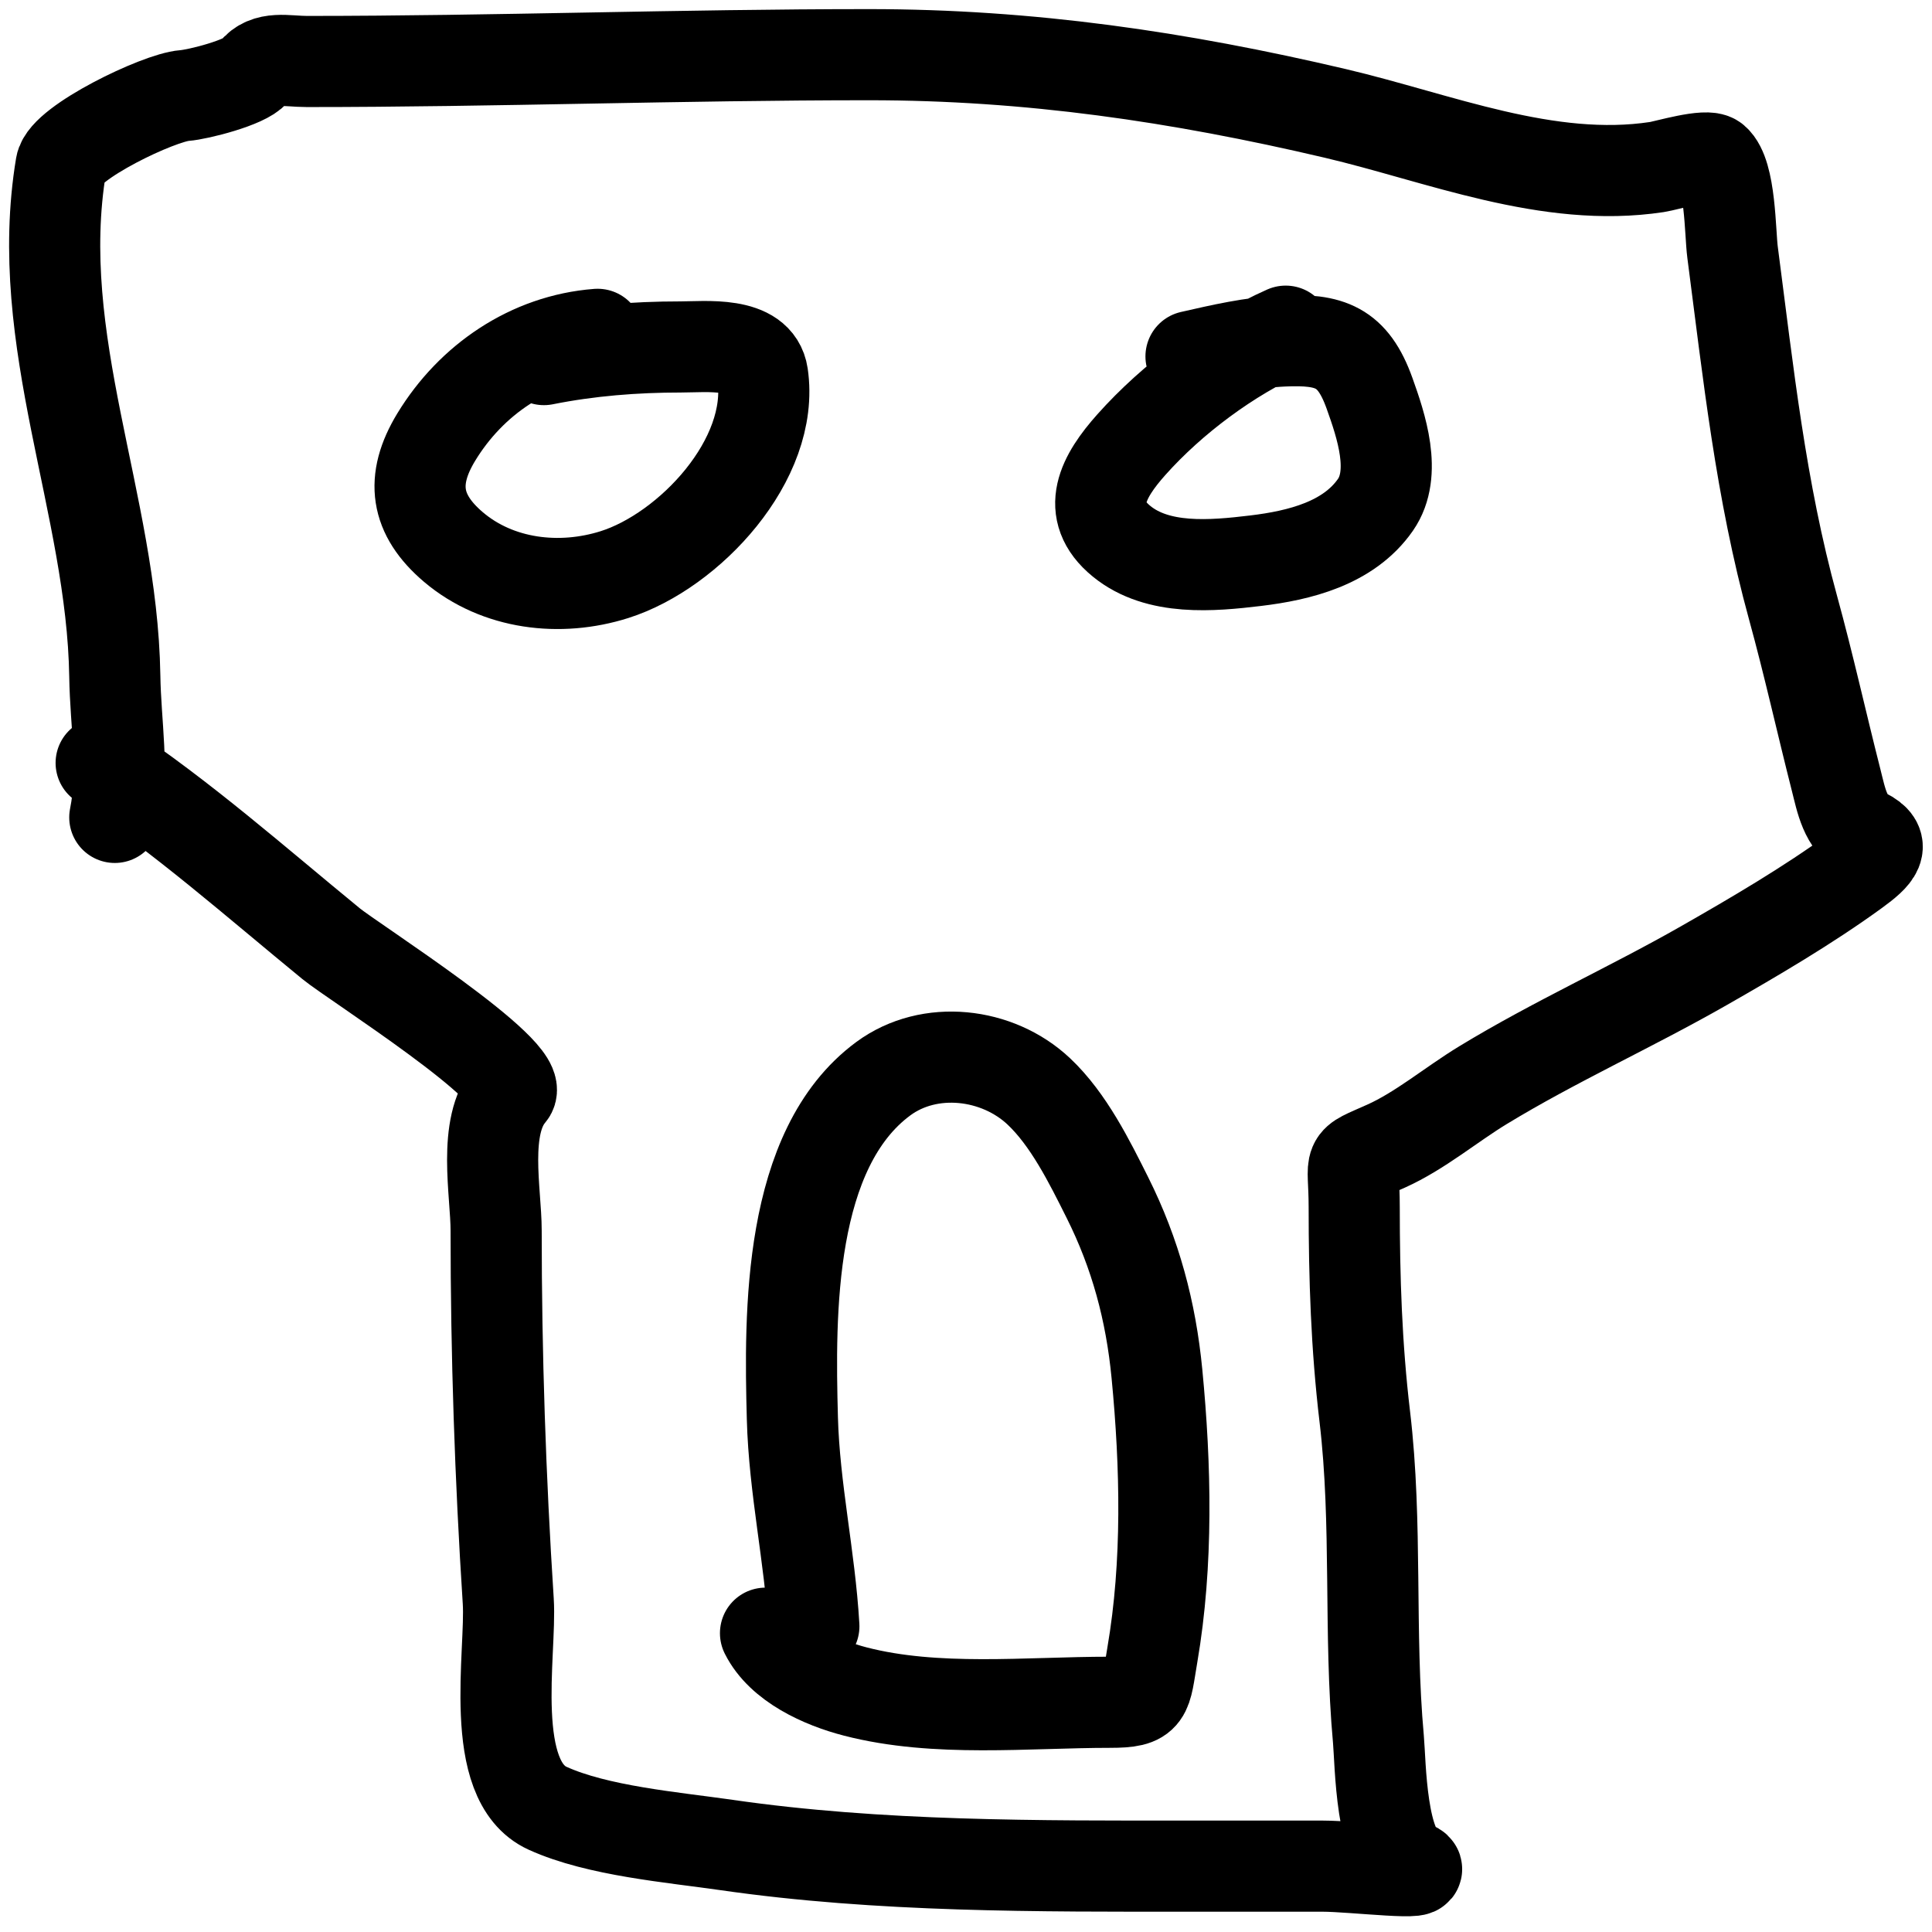 <svg width="106" height="106" viewBox="0 0 106 106" fill="none" xmlns="http://www.w3.org/2000/svg">
<path d="M44.653 89.227C44.432 85.402 43.577 81.664 43.474 77.815C43.319 72.06 43.23 63.041 48.464 59.182C51.001 57.311 54.729 57.749 56.991 59.877C58.627 61.416 59.772 63.733 60.76 65.709C62.302 68.793 63.145 71.943 63.476 75.373C63.964 80.43 64.085 85.771 63.224 90.796C62.84 93.032 63.015 93.396 60.897 93.396C56.36 93.396 51.359 93.952 46.927 92.806C45.106 92.336 42.86 91.326 42 89.606" stroke="black" stroke-width="5" stroke-linecap="round"/>
<path d="M32.787 18.343C29.071 18.629 25.844 20.841 23.935 23.981C22.507 26.331 22.786 28.237 24.878 30.014C27.306 32.074 30.725 32.474 33.72 31.524C37.803 30.23 42.525 25.219 41.84 20.575C41.564 18.703 38.699 19.036 37.347 19.036C34.829 19.036 32.309 19.235 29.843 19.729" stroke="black" stroke-width="5" stroke-linecap="round"/>
<path d="M70.54 18.17C67.449 19.544 64.312 21.884 62.074 24.395C60.535 26.12 59.476 28.015 61.535 29.696C63.527 31.323 66.509 31.049 68.885 30.764C71.291 30.476 73.995 29.813 75.466 27.695C76.665 25.968 75.773 23.348 75.139 21.576C74.224 19.02 72.969 18.592 70.396 18.709C68.682 18.787 67.008 19.177 65.345 19.555" stroke="black" stroke-width="5" stroke-linecap="round"/>
<path d="M5.55 41.858C10.056 44.862 13.99 48.355 18.171 51.78C19.371 52.764 28.973 58.852 27.989 60C26.453 61.792 27.221 65.418 27.221 67.514C27.221 74.316 27.448 81.07 27.886 87.857C28.066 90.659 26.712 97.697 30.044 99.211C32.791 100.46 36.911 100.801 39.842 101.224C48.283 102.443 56.948 102.387 65.457 102.387C67.837 102.387 70.217 102.387 72.597 102.387C74.209 102.387 78.93 102.965 77.434 102.366C75.748 101.692 75.744 96.71 75.628 95.433C75.092 89.541 75.581 83.621 74.88 77.727C74.421 73.861 74.299 70.115 74.299 66.227C74.299 63.416 73.775 63.902 76.043 62.885C77.908 62.049 79.614 60.604 81.357 59.543C85.299 57.144 89.481 55.266 93.479 52.984C96.243 51.407 99.204 49.67 101.782 47.795C102.979 46.925 103.52 46.339 102.322 45.74C101.24 45.199 101.014 43.872 100.744 42.813C99.94 39.655 99.243 36.493 98.378 33.347C96.597 26.873 95.921 20.446 95.057 13.835C94.916 12.756 94.951 9.534 94.06 8.771C93.642 8.412 91.427 9.086 90.905 9.165C84.927 10.071 78.957 7.56 73.241 6.217C64.679 4.207 56.477 3 47.688 3C37.405 3 27.132 3.374 16.843 3.374C15.723 3.374 14.627 3.046 13.936 3.934C13.48 4.521 10.88 5.185 10.117 5.242C8.711 5.346 3.56 7.825 3.35 9.082C1.749 18.689 6.15 27.644 6.298 37.084C6.34 39.802 6.823 42.22 6.298 44.847" stroke="black" stroke-width="5" stroke-linecap="round"/>
</svg>
